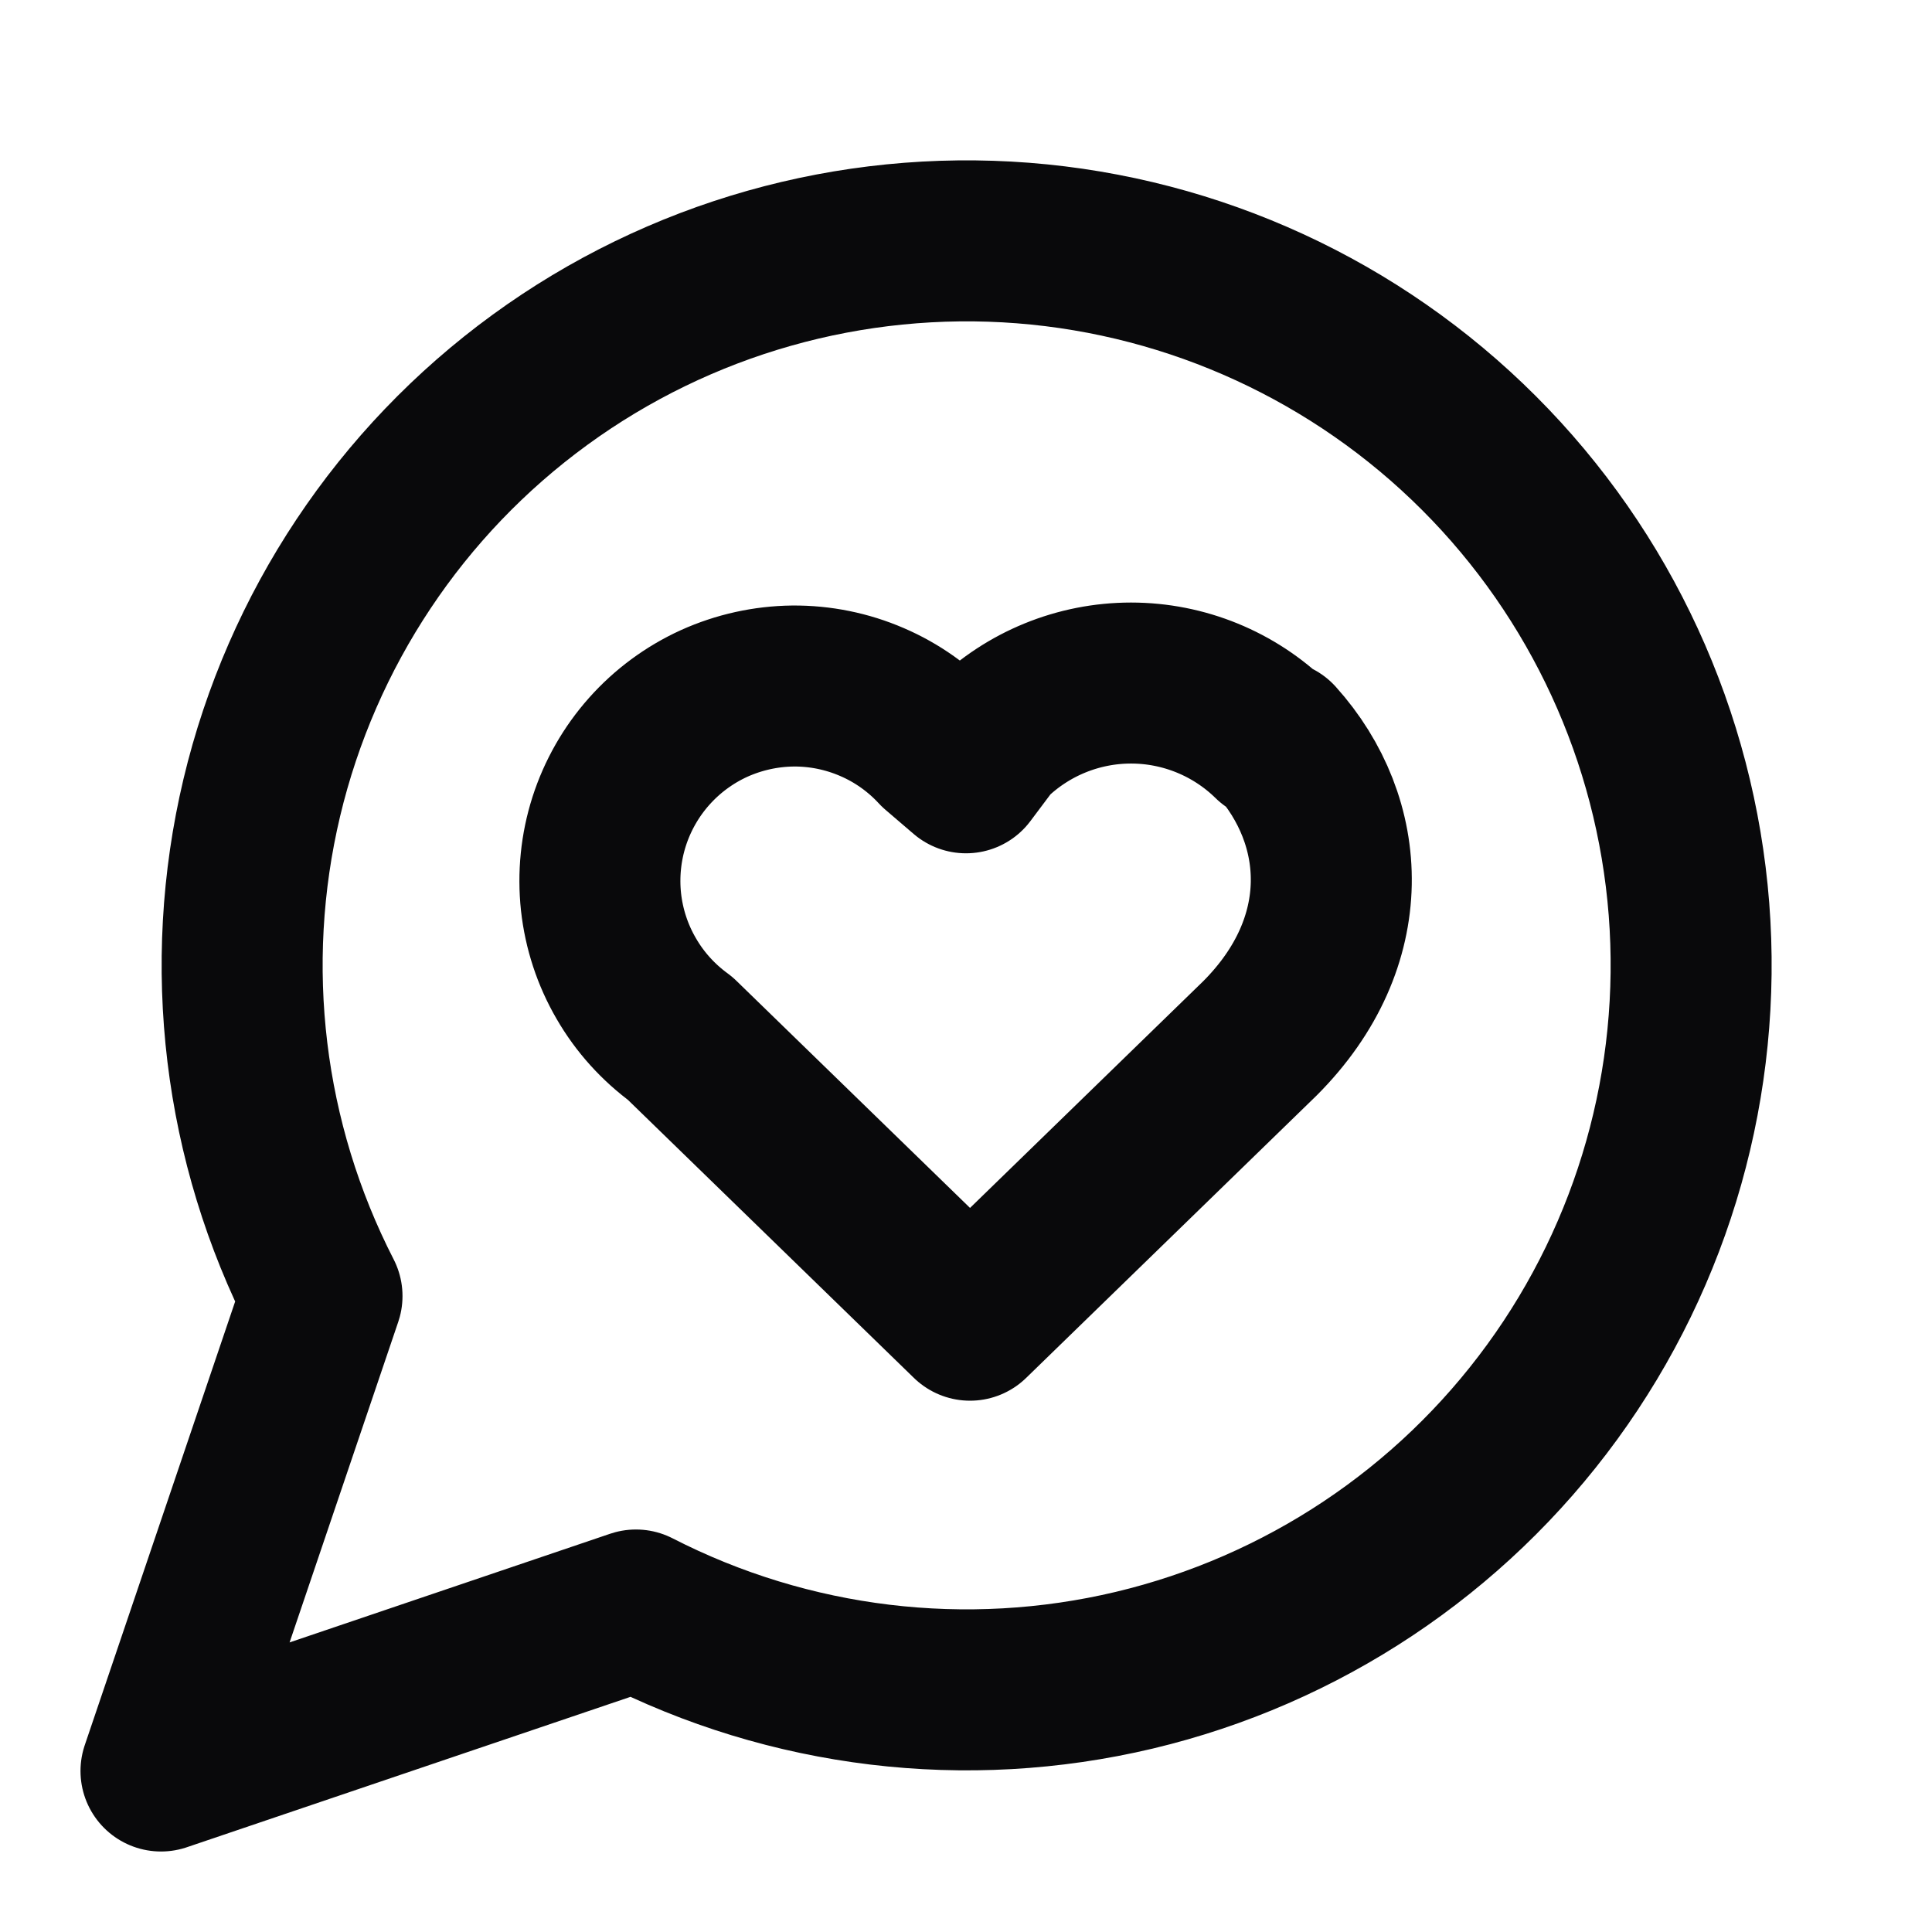 <svg width="24" height="24" viewBox="0 0 24 24" fill="none" xmlns="http://www.w3.org/2000/svg">
<path d="M15.8 9.2C15.333 8.742 14.704 8.485 14.05 8.485C13.396 8.485 12.767 8.742 12.3 9.2L12 9.6L11.65 9.3C11.421 9.052 11.142 8.854 10.832 8.721C10.522 8.587 10.187 8.519 9.849 8.522C9.511 8.526 9.178 8.6 8.87 8.739C8.563 8.879 8.288 9.082 8.064 9.334C7.839 9.587 7.67 9.884 7.567 10.205C7.464 10.527 7.43 10.867 7.466 11.203C7.503 11.539 7.609 11.863 7.779 12.155C7.948 12.448 8.177 12.701 8.45 12.9L12.05 16.4L15.65 12.9C16.85 11.7 16.75 10.2 15.85 9.2M7.9 20C9.809 20.979 12.004 21.244 14.091 20.748C16.178 20.251 18.019 19.026 19.282 17.292C20.545 15.559 21.147 13.431 20.981 11.292C20.814 9.154 19.889 7.145 18.372 5.628C16.855 4.111 14.846 3.186 12.708 3.019C10.569 2.853 8.441 3.455 6.708 4.718C4.974 5.981 3.749 7.822 3.252 9.909C2.756 11.996 3.021 14.191 4 16.1L2 22L7.9 20Z" stroke="#09090B" stroke-width="2" stroke-linecap="round" stroke-linejoin="round"/>
</svg>
